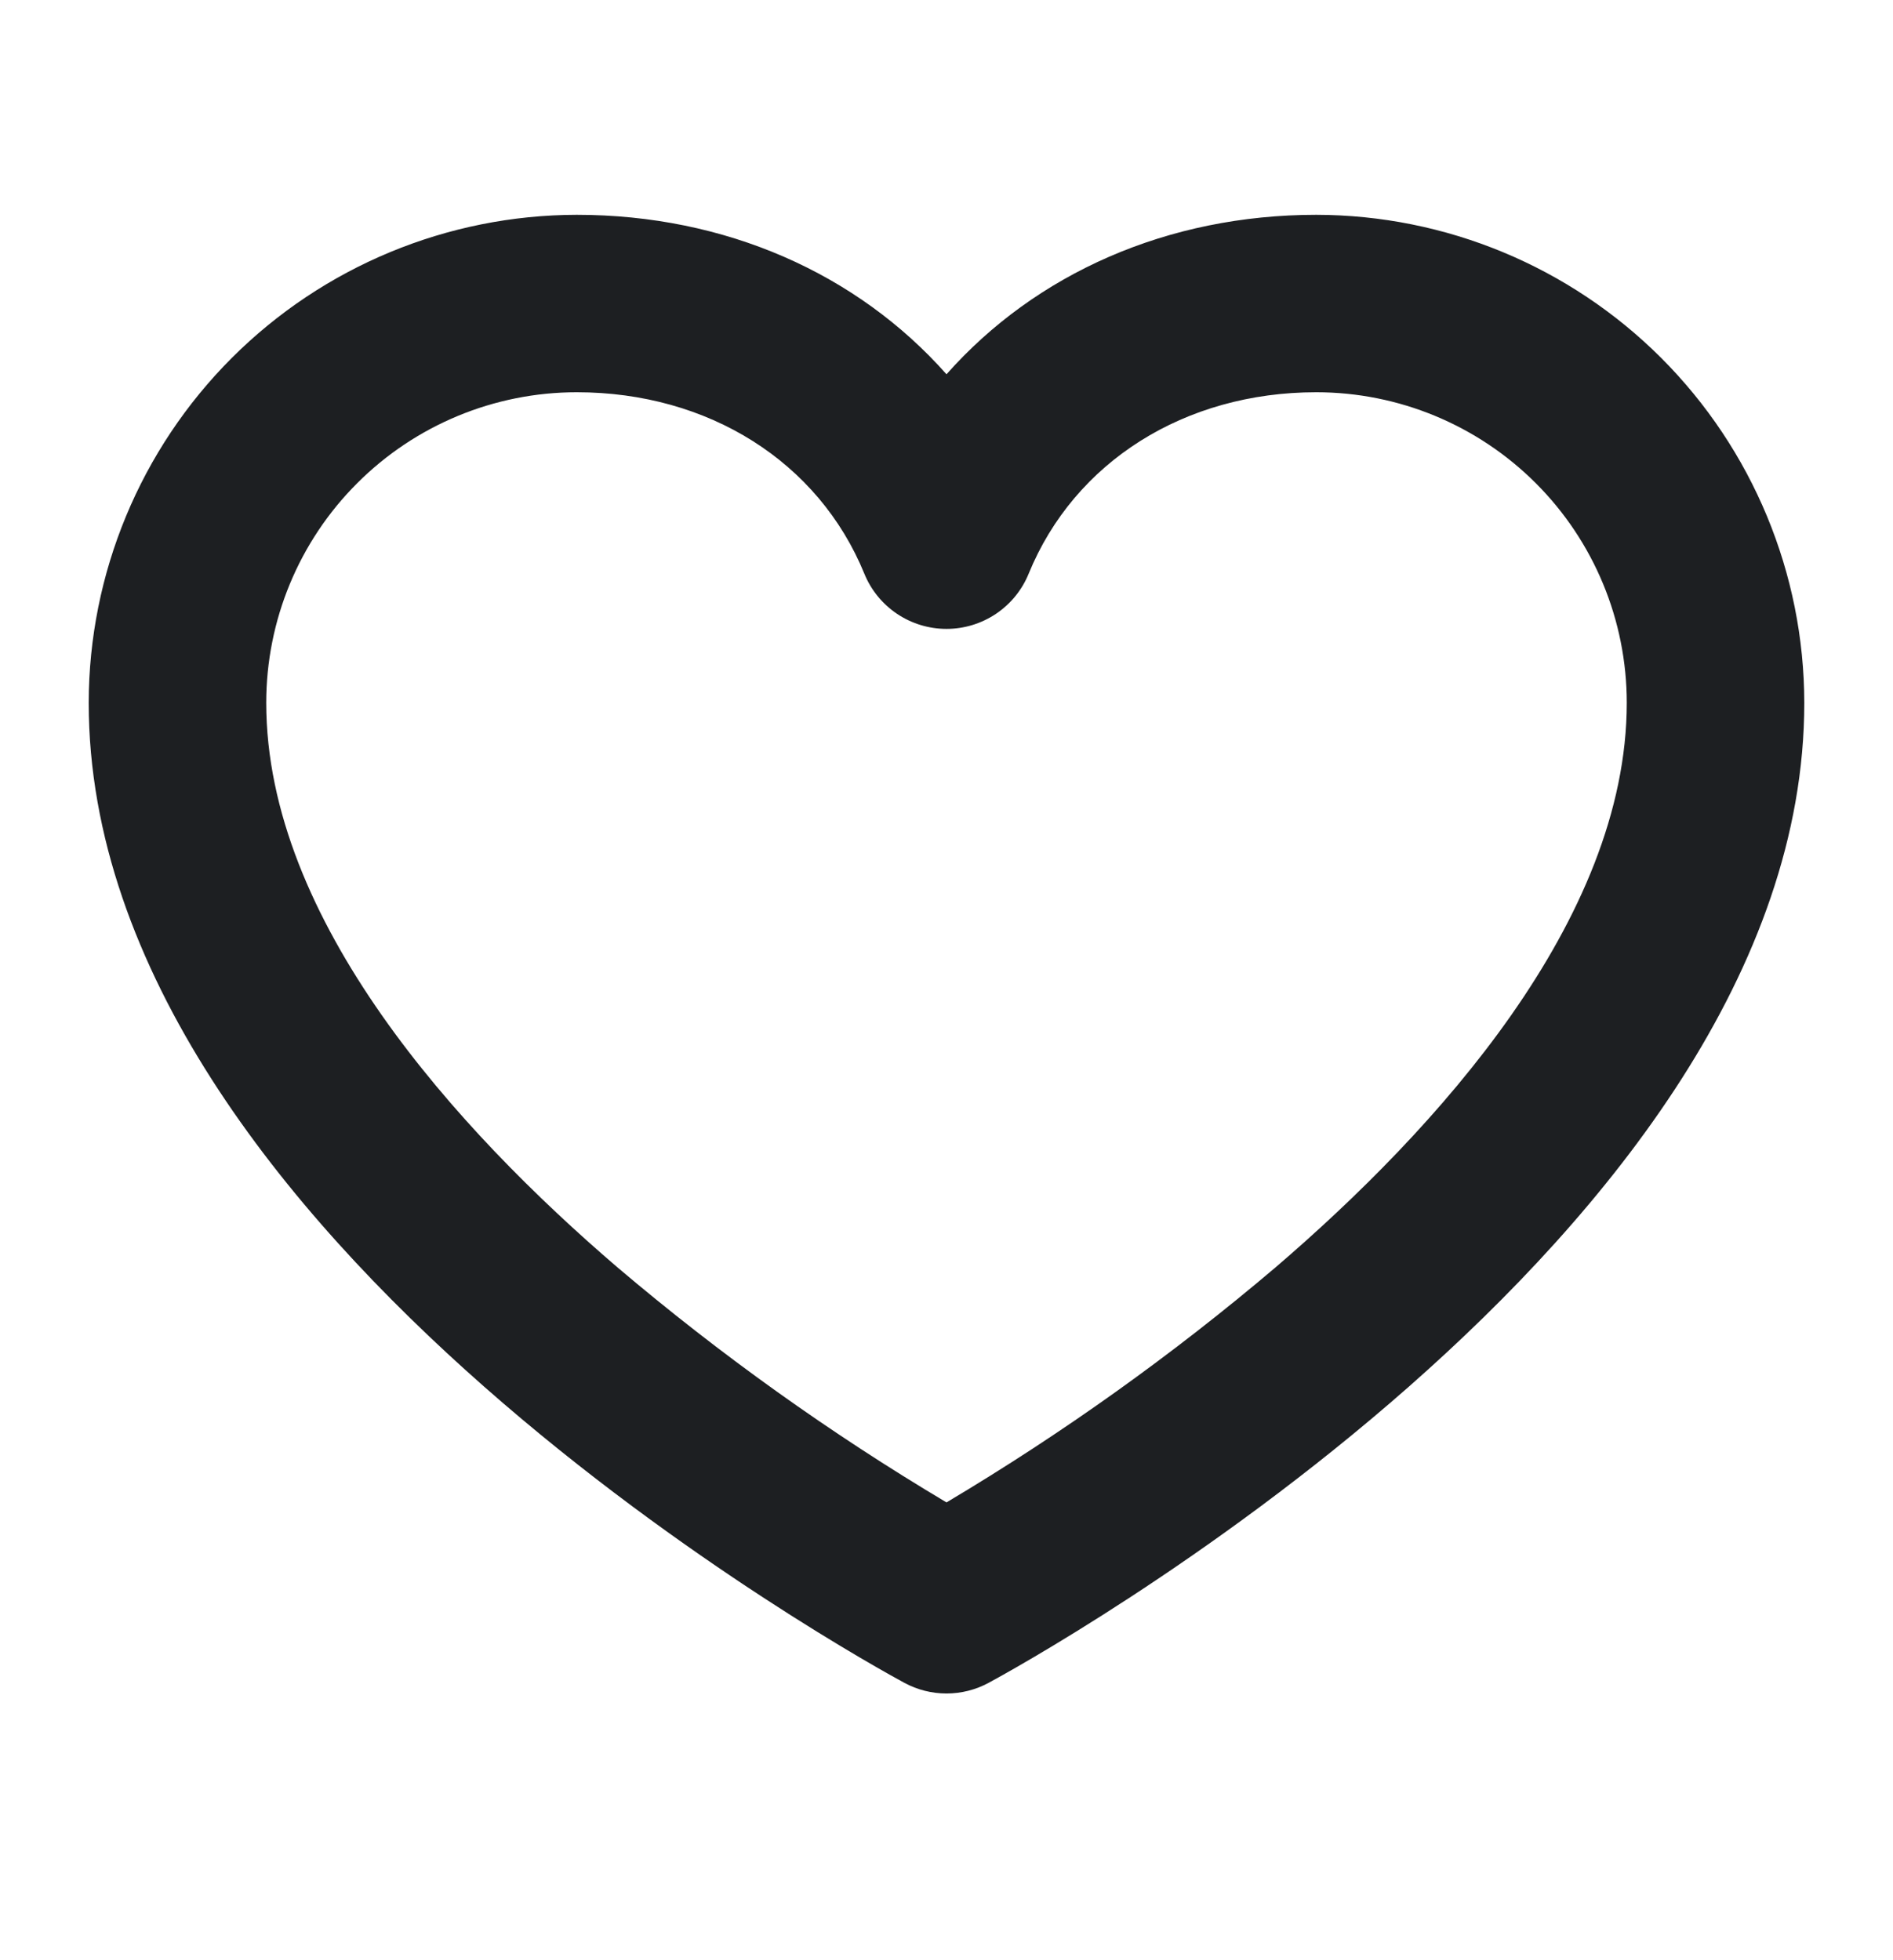 <svg width="28" height="29" viewBox="0 0 28 29" fill="none" xmlns="http://www.w3.org/2000/svg">
<path d="M19.469 3.178C17.271 3.178 15.321 4.046 14 5.537C12.679 4.046 10.729 3.178 8.531 3.178C6.617 3.181 4.783 3.942 3.429 5.295C2.076 6.649 1.315 8.483 1.312 10.397C1.312 18.309 12.886 24.631 13.378 24.897C13.569 25 13.783 25.054 14 25.054C14.217 25.054 14.431 25 14.622 24.897C15.114 24.631 26.688 18.309 26.688 10.397C26.685 8.483 25.924 6.649 24.571 5.295C23.217 3.942 21.383 3.181 19.469 3.178ZM18.868 18.749C17.345 20.042 15.717 21.205 14 22.227C12.283 21.205 10.655 20.042 9.132 18.749C6.762 16.716 3.938 13.615 3.938 10.397C3.938 9.179 4.421 8.01 5.283 7.149C6.144 6.287 7.313 5.803 8.531 5.803C10.478 5.803 12.108 6.832 12.785 8.488C12.883 8.729 13.052 8.936 13.268 9.081C13.484 9.226 13.739 9.304 14 9.304C14.261 9.304 14.516 9.226 14.732 9.081C14.948 8.936 15.117 8.729 15.215 8.488C15.892 6.832 17.522 5.803 19.469 5.803C20.687 5.803 21.855 6.287 22.717 7.149C23.578 8.01 24.062 9.179 24.062 10.397C24.062 13.615 21.238 16.716 18.868 18.749Z" fill="#1D1F22"/>
</svg>
